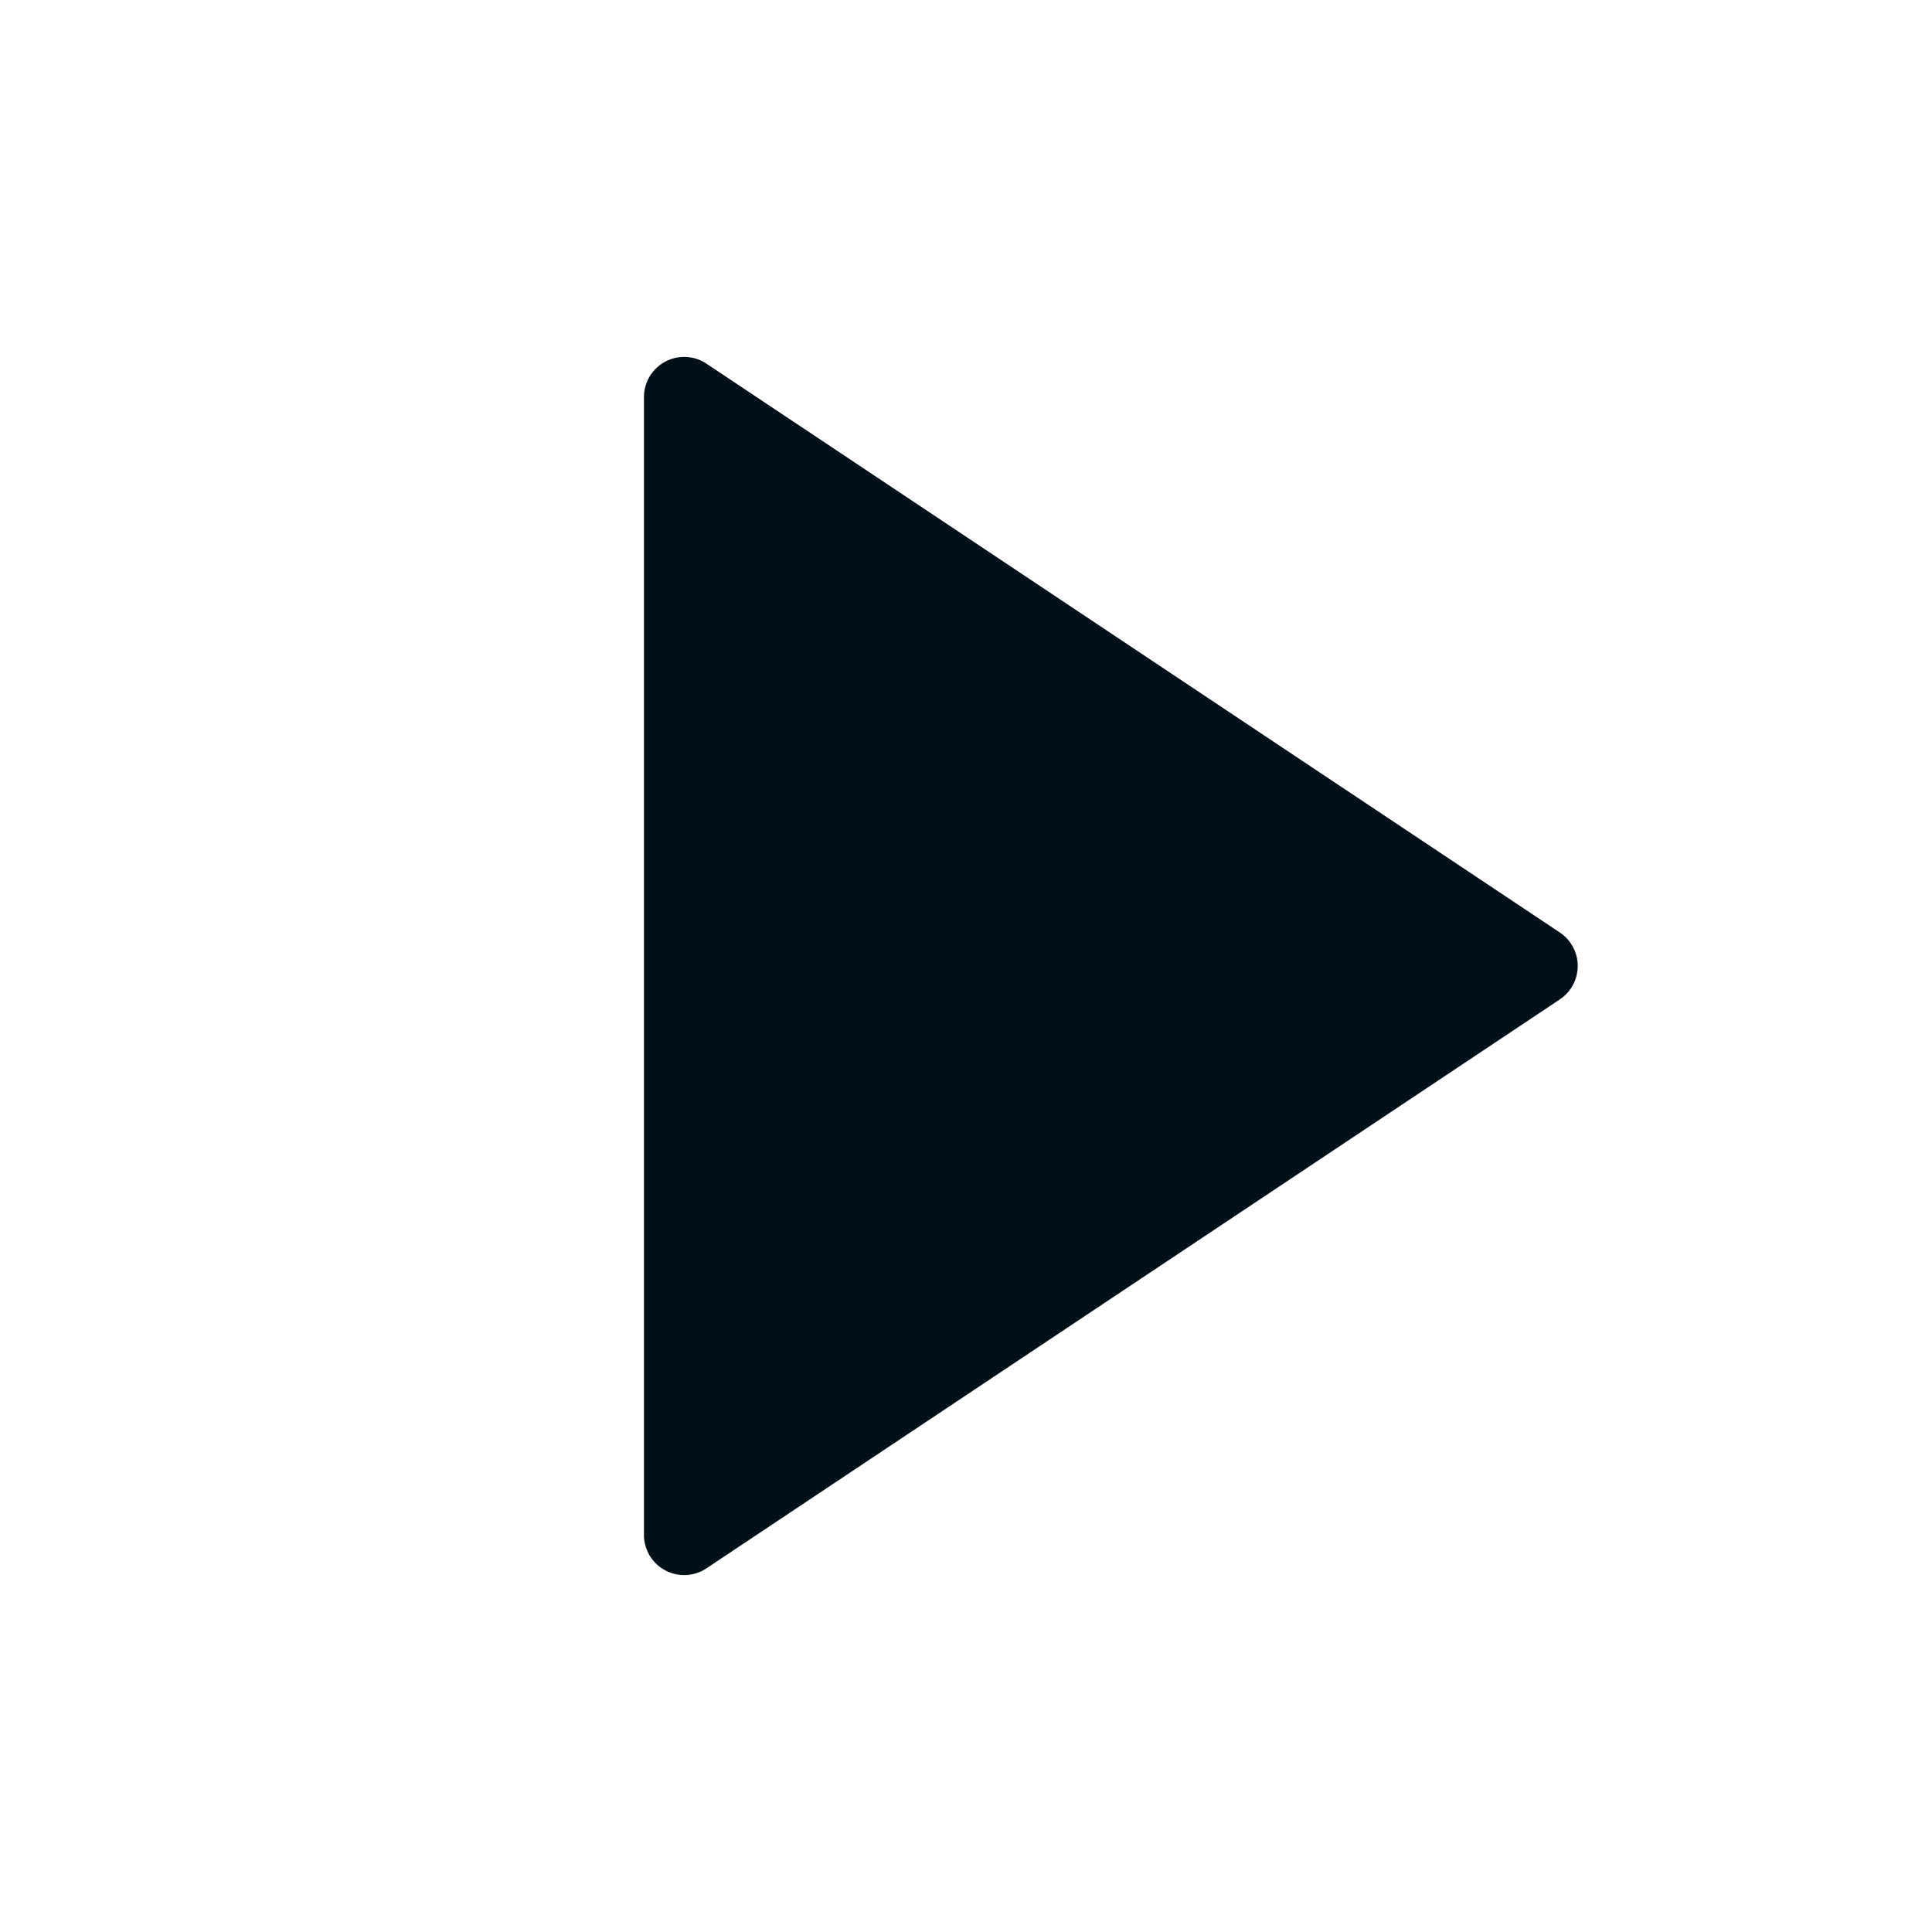 <svg width="16" height="16" fill="none" xmlns="http://www.w3.org/2000/svg"><path d="m12.917 8.277-7.066 4.711a.333.333 0 0 1-.518-.277V3.289a.333.333 0 0 1 .518-.277l7.066 4.71a.333.333 0 0 1 0 .555z" fill="#001018"/></svg>